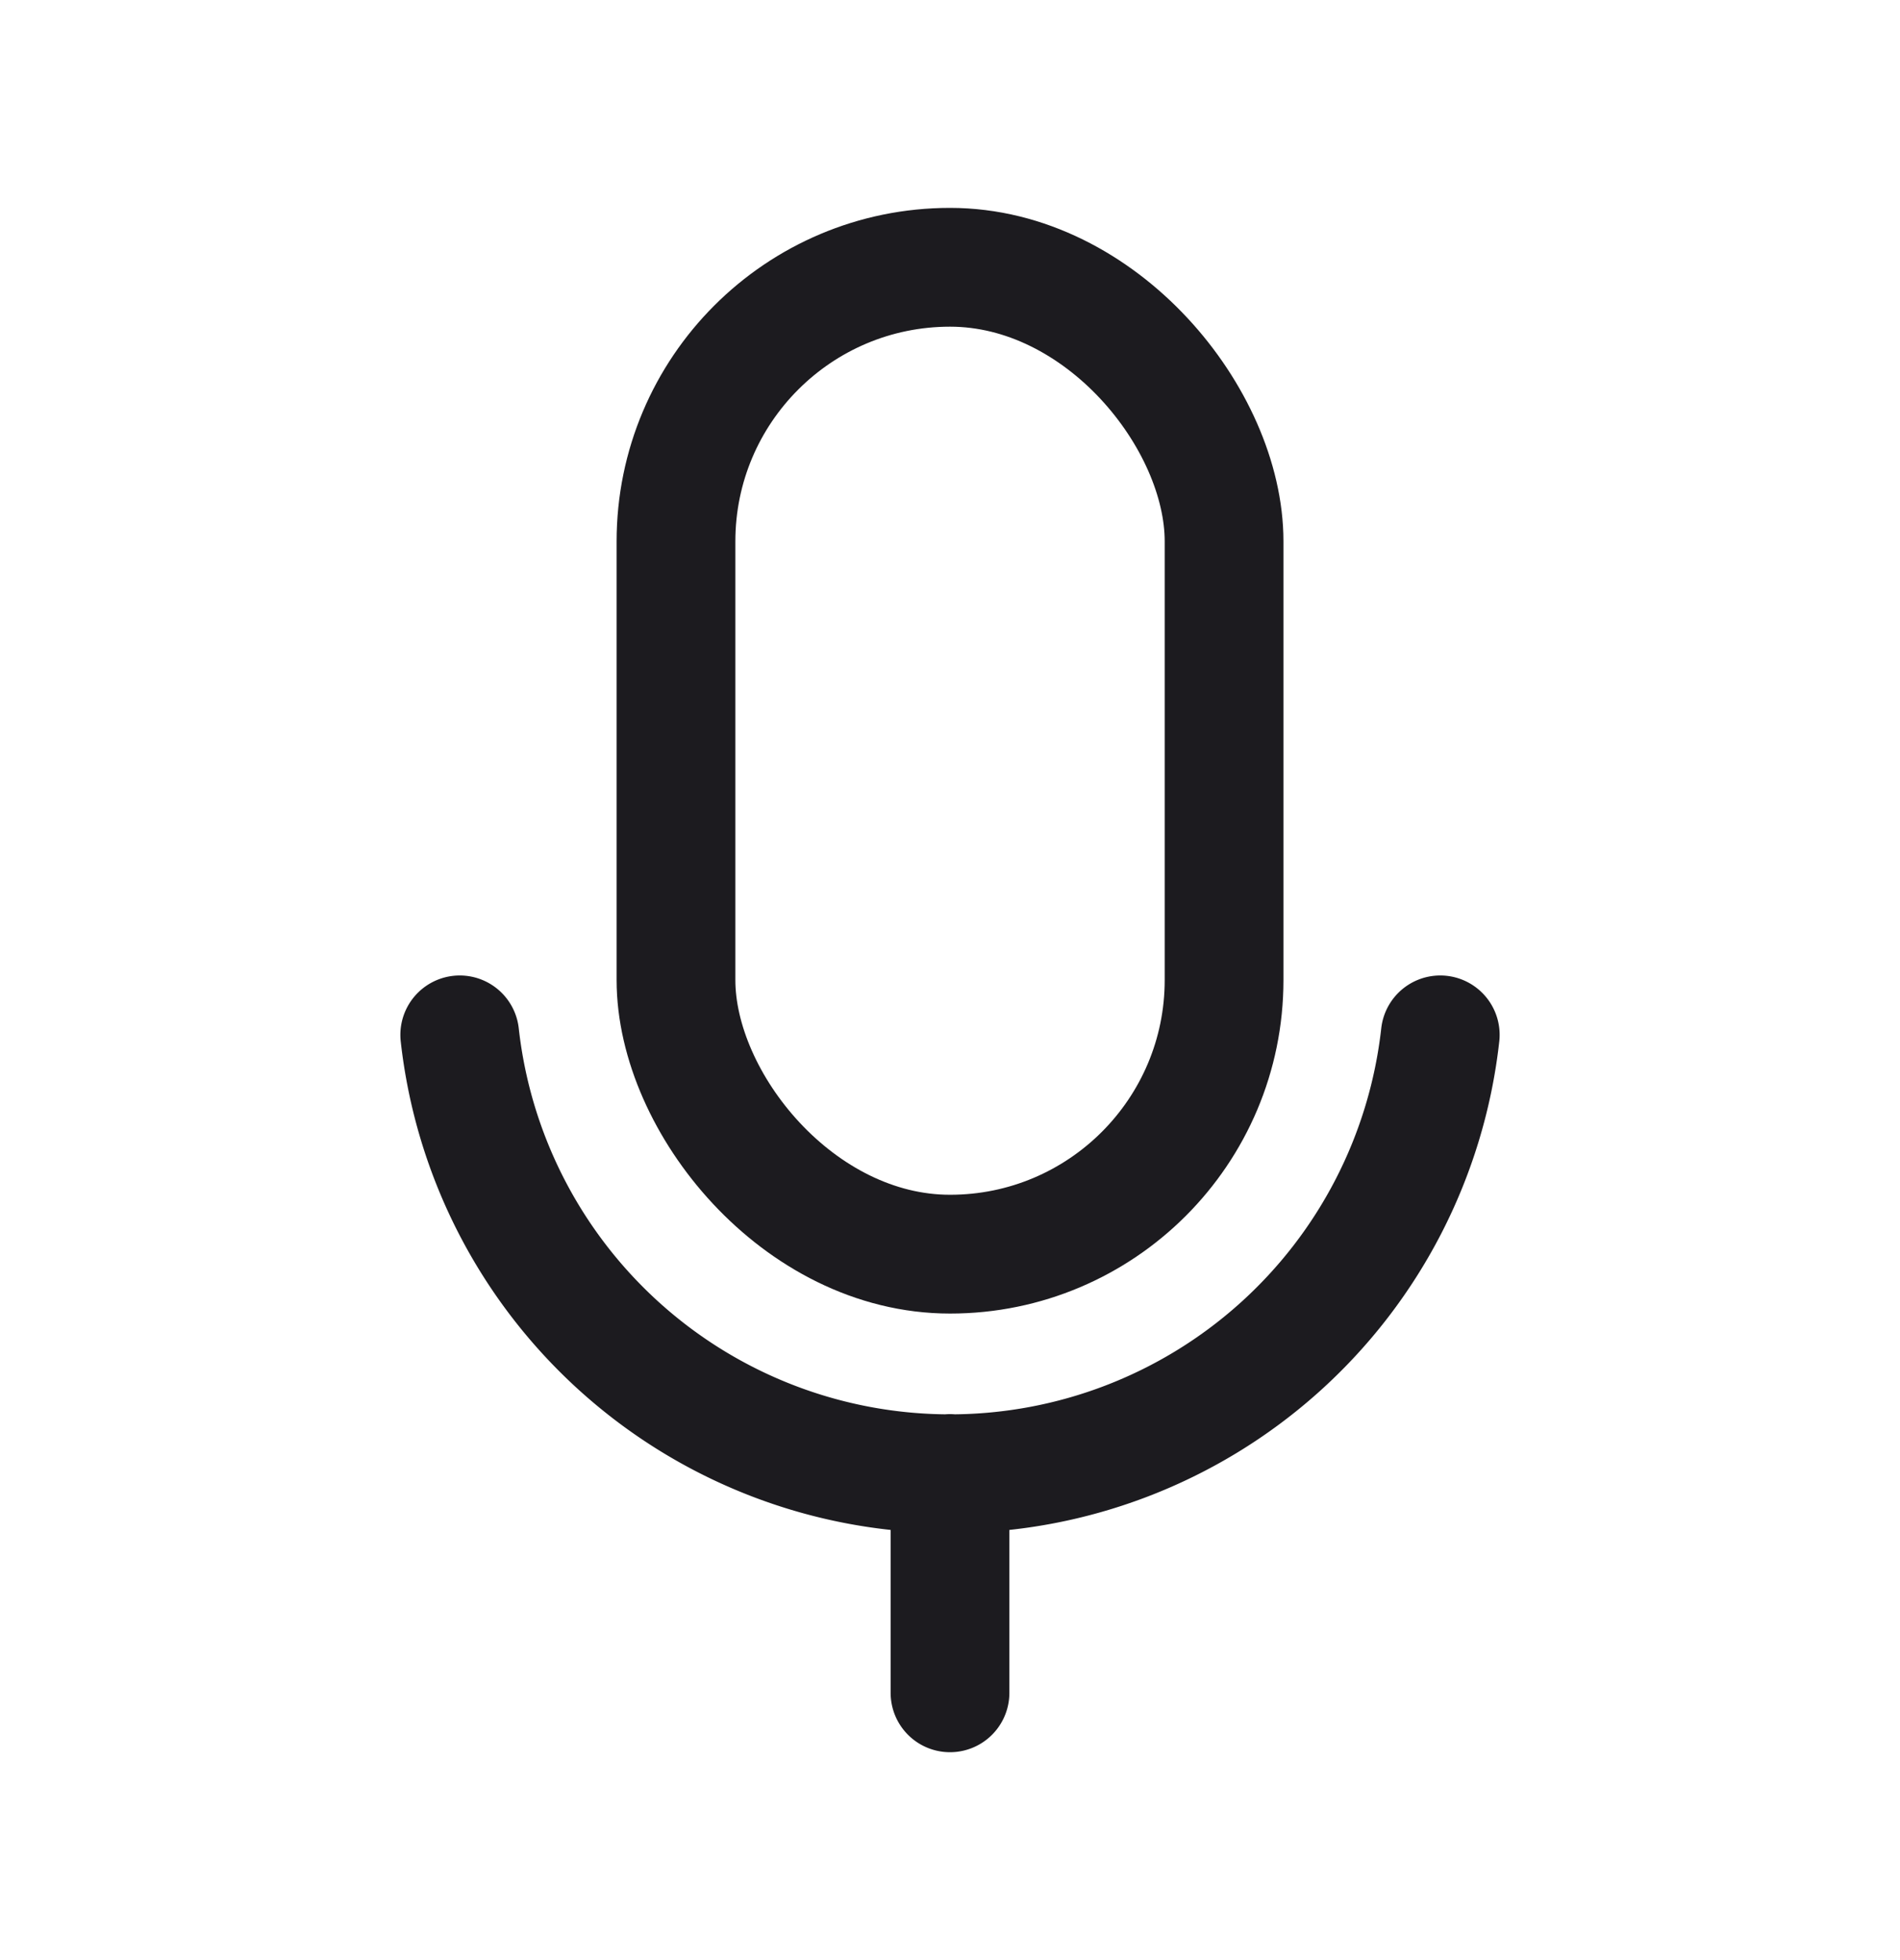 <svg xmlns="http://www.w3.org/2000/svg" width="32" height="33" fill="none"><path stroke="#1C1B1F" stroke-linecap="round" stroke-linejoin="round" stroke-width="2" d="M16 24.808V28.5M24.257 17.423a8.308 8.308 0 0 1-16.514 0"/><rect width="9.231" height="16.615" x="11.385" y="4.5" stroke="#1C1B1F" stroke-width="2" rx="4.615"/></svg>